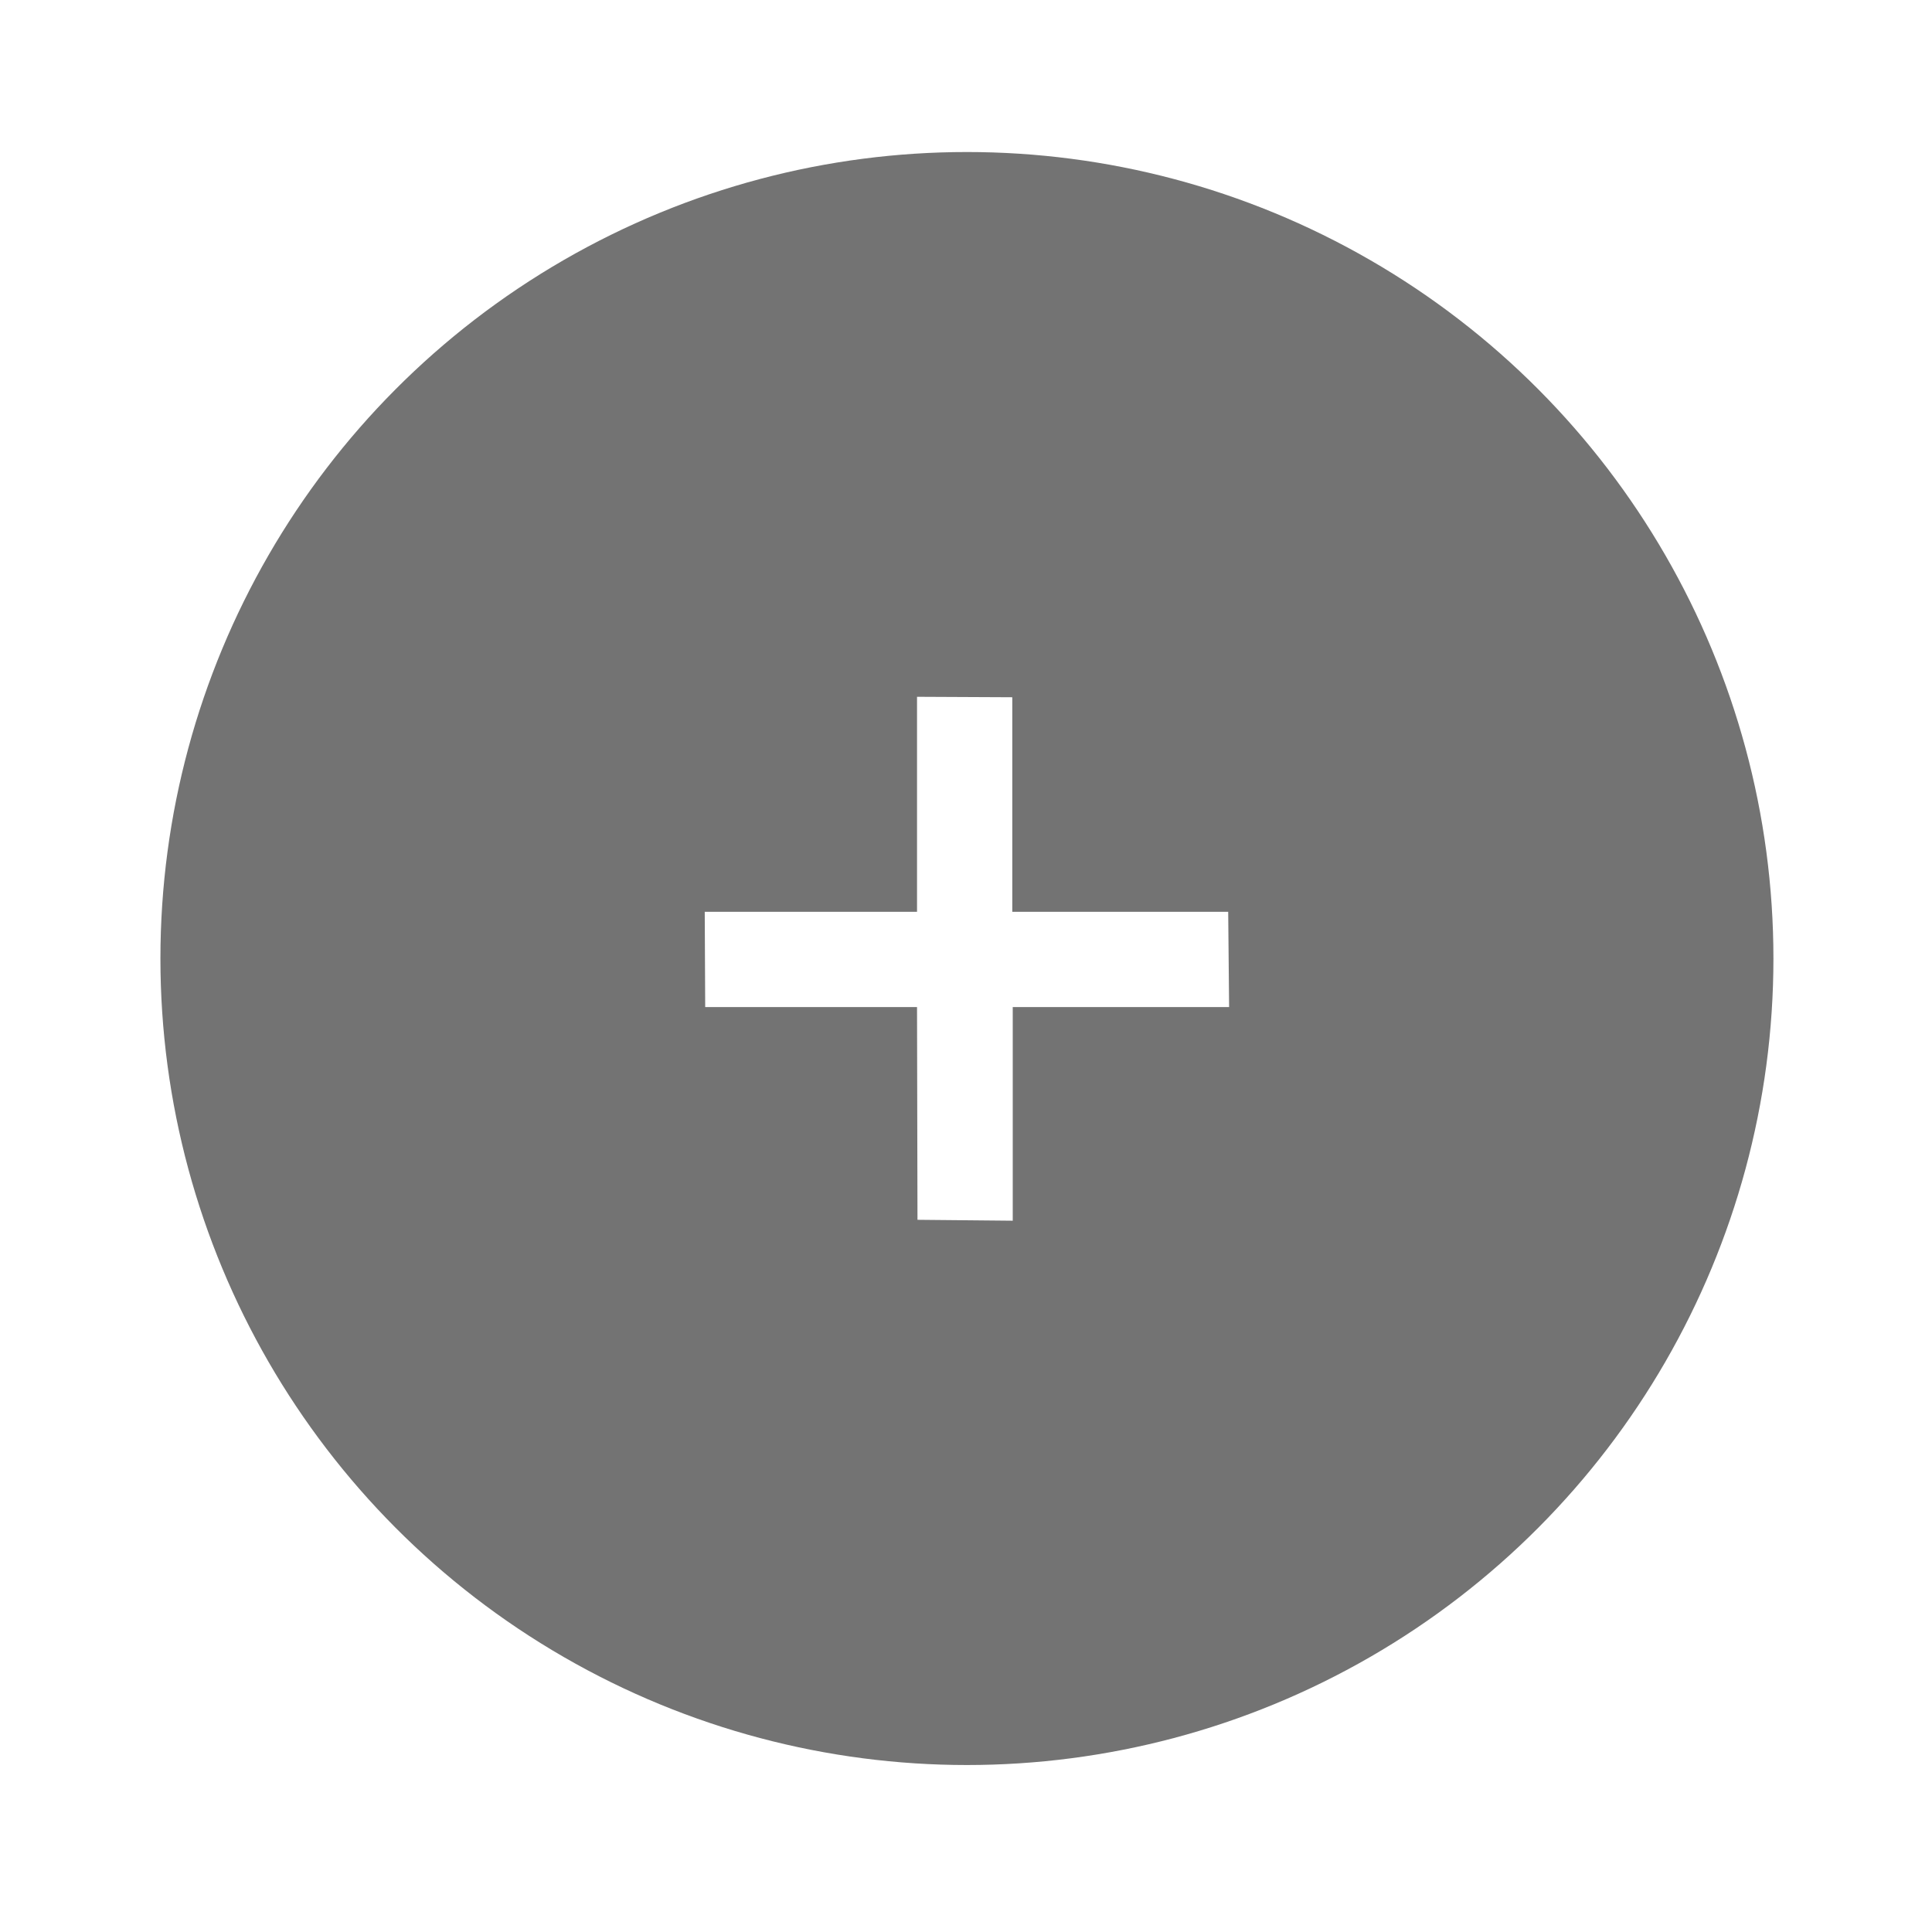 <?xml version="1.0" encoding="UTF-8"?>
<svg width="115px" height="114px" viewBox="0 0 115 114" version="1.1" xmlns="http://www.w3.org/2000/svg" xmlns:xlink="http://www.w3.org/1999/xlink">
    <!-- Generator: sketchtool 63.1 (101010) - https://sketch.com -->
    <title>7F77D56F-4E74-48B5-9C01-677D00453219</title>
    <desc>Created with sketchtool.</desc>
    <defs>
        <filter x="-2.2%" y="-1.9%" width="104.4%" height="103.8%" filterUnits="objectBoundingBox" id="filter-1">
            <feOffset dx="0" dy="2" in="SourceAlpha" result="shadowOffsetOuter1"></feOffset>
            <feGaussianBlur stdDeviation="2" in="shadowOffsetOuter1" result="shadowBlurOuter1"></feGaussianBlur>
            <feColorMatrix values="0 0 0 0 0   0 0 0 0 0   0 0 0 0 0  0 0 0 0.5 0" type="matrix" in="shadowBlurOuter1" result="shadowMatrixOuter1"></feColorMatrix>
            <feMerge>
                <feMergeNode in="shadowMatrixOuter1"></feMergeNode>
                <feMergeNode in="SourceGraphic"></feMergeNode>
            </feMerge>
        </filter>
    </defs>
    <g id="Beta-1-version" stroke="none" stroke-width="1" fill="none" fill-rule="evenodd">
        <g id="02.Intro" transform="translate(-295, -534)" fill-rule="nonzero">
            <g id="1" filter="url(#filter-1)" transform="translate(77, 275)">
                <g id="GRADIENT-BOTTOM" transform="translate(0, 171)">
                    <g id="global-icon/plus" transform="translate(222.5, 90)">
                        <g id="icon_plus">
                            <g>
                                <path d="M0,53.055 C0,23.754 23.754,0 53.055,0 C82.356,0 106.11,23.754 106.11,53.055 C106.11,82.356 82.356,106.11 53.055,106.11 C23.766,106.08 0.03,82.344 0,53.055 Z M101.115,53.055 C101.115,26.512 79.598,4.995 53.055,4.995 C26.512,4.995 4.995,26.512 4.995,53.055 C4.995,79.598 26.512,101.115 53.055,101.115 C79.585,101.085 101.085,79.585 101.115,53.055 L101.115,53.055 Z" id="Shape" fill="#FFFFFF"></path>
                                <circle id="Oval" fill="#000000" opacity="0.55" cx="53.055" cy="53.055" r="48.006"></circle>
                                <polygon id="Path" fill="#FFFFFF" points="68.661 55.944 68.607 50.274 55.755 50.274 55.755 37.503 50.085 37.476 50.085 50.274 37.449 50.274 37.476 55.944 50.085 55.944 50.112 68.607 55.782 68.661 55.782 55.944"></polygon>
                            </g>
                        </g>
                    </g>
                </g>
            </g>
        </g>
    </g>
</svg>